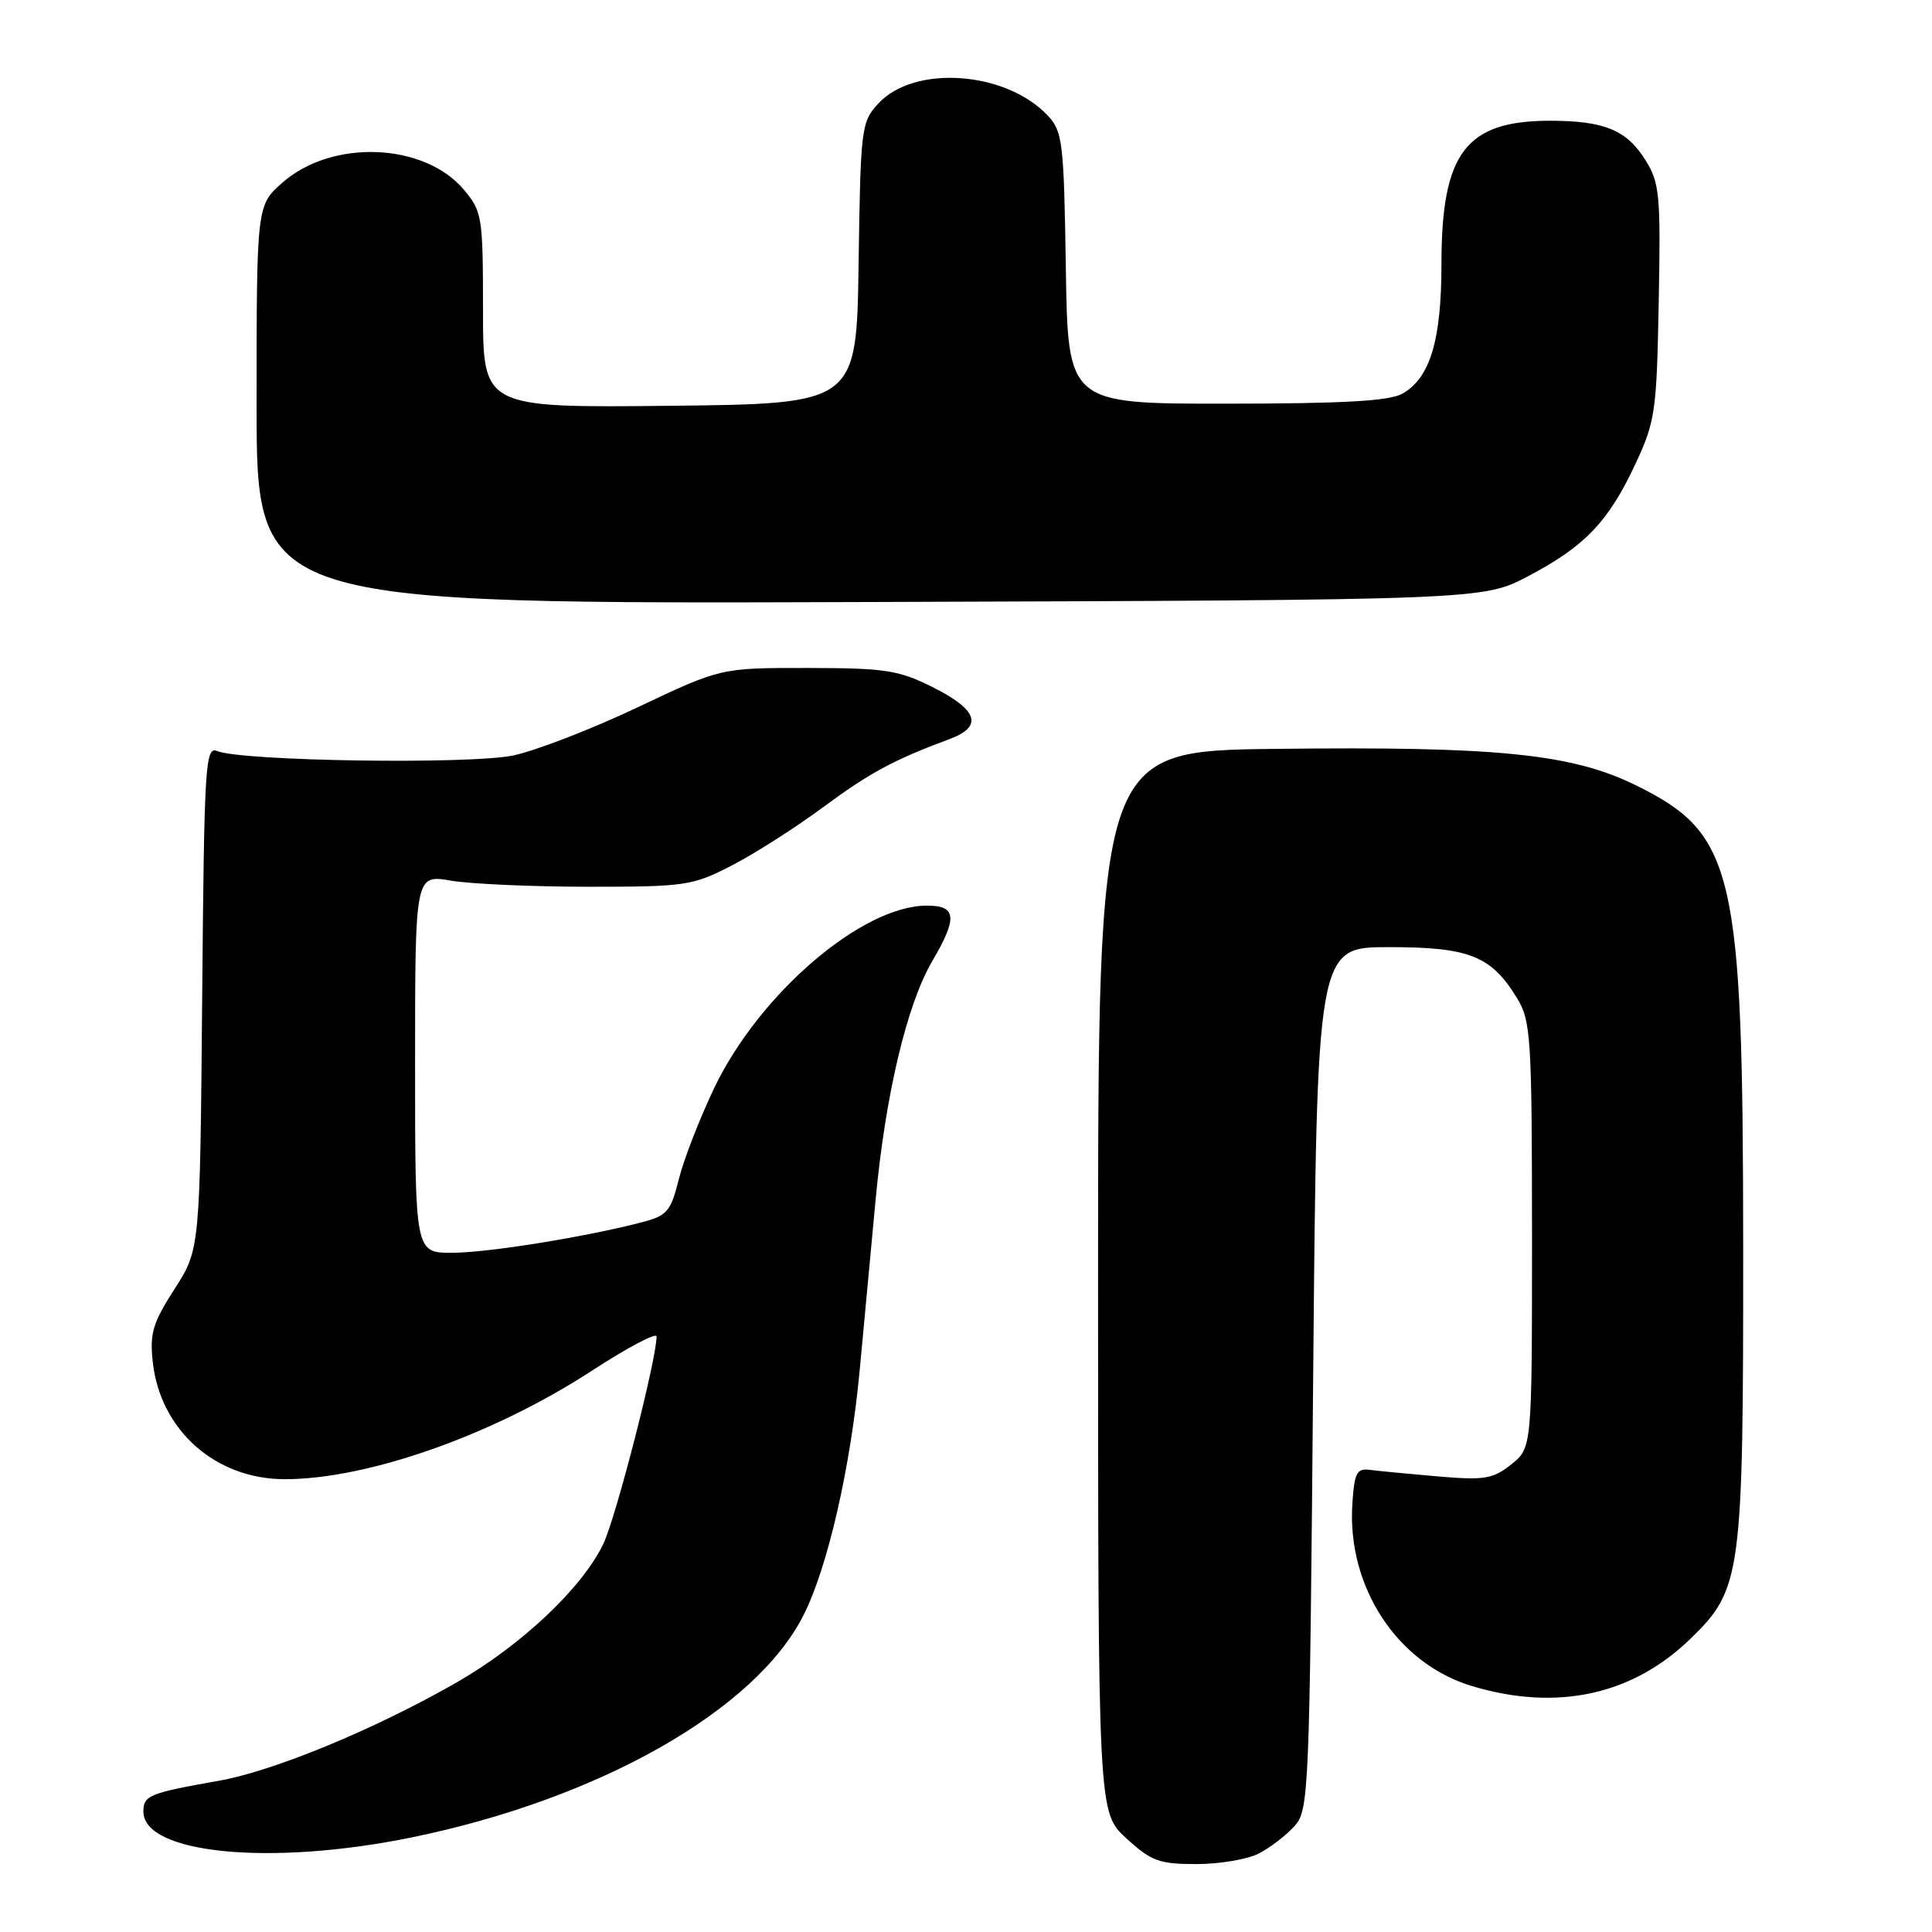 <?xml version="1.0" encoding="UTF-8" standalone="no"?>
<!DOCTYPE svg PUBLIC "-//W3C//DTD SVG 1.1//EN" "http://www.w3.org/Graphics/SVG/1.1/DTD/svg11.dtd" >
<svg xmlns="http://www.w3.org/2000/svg" xmlns:xlink="http://www.w3.org/1999/xlink" version="1.1" viewBox="0 0 256 256">
 <g >
 <path fill="currentColor"
d=" M 166.80 245.60 C 168.29 244.83 170.40 243.21 171.50 242.00 C 173.44 239.86 173.52 238.00 174.00 182.65 C 174.50 125.50 174.50 125.50 184.04 125.50 C 194.72 125.50 197.60 126.65 201.04 132.30 C 202.85 135.27 202.99 137.51 203.00 163.68 C 203.00 191.85 203.00 191.85 200.25 194.04 C 197.81 195.98 196.71 196.16 190.50 195.63 C 186.65 195.30 182.60 194.91 181.50 194.76 C 179.77 194.54 179.46 195.16 179.19 199.32 C 178.49 210.33 185.20 220.50 195.13 223.44 C 206.37 226.78 216.34 224.60 224.04 217.10 C 230.76 210.57 231.00 208.75 230.98 165.20 C 230.96 115.30 229.84 110.49 216.77 104.06 C 208.28 99.88 198.45 98.88 169.00 99.23 C 145.50 99.50 145.50 99.50 145.50 169.83 C 145.50 240.15 145.50 240.15 149.24 243.58 C 152.55 246.62 153.59 247.00 158.53 247.00 C 161.60 247.00 165.32 246.37 166.80 245.60 Z  M 54.58 243.46 C 79.43 238.36 100.14 226.60 106.48 214.00 C 109.69 207.65 112.72 194.37 113.92 181.50 C 114.49 175.45 115.43 165.32 116.02 159.00 C 117.32 145.08 120.16 133.12 123.51 127.39 C 126.91 121.59 126.76 120.00 122.82 120.00 C 114.23 120.00 100.64 131.65 94.65 144.14 C 92.72 148.19 90.60 153.63 89.95 156.24 C 88.89 160.50 88.40 161.08 85.13 161.94 C 77.57 163.91 64.60 166.00 59.89 166.00 C 55.00 166.00 55.00 166.00 55.00 140.94 C 55.00 115.88 55.00 115.88 59.75 116.69 C 62.36 117.13 70.58 117.50 78.00 117.50 C 90.85 117.50 91.76 117.36 96.97 114.68 C 99.98 113.13 105.38 109.68 108.97 107.03 C 115.20 102.42 118.41 100.68 125.80 97.94 C 130.33 96.26 129.60 94.05 123.50 91.01 C 119.05 88.79 117.24 88.52 107.00 88.51 C 95.50 88.50 95.50 88.50 84.50 93.72 C 78.45 96.59 71.03 99.46 68.02 100.10 C 62.31 101.31 32.08 100.86 28.79 99.52 C 27.20 98.86 27.06 101.15 26.79 132.18 C 26.50 165.55 26.50 165.55 23.12 170.81 C 20.22 175.33 19.82 176.69 20.25 180.54 C 21.26 189.53 28.58 196.00 37.73 196.00 C 48.78 196.00 65.39 190.13 78.47 181.60 C 83.16 178.55 87.00 176.52 87.00 177.09 C 87.00 180.12 81.62 201.07 79.94 204.58 C 77.15 210.41 69.07 218.03 60.44 222.97 C 49.57 229.19 36.21 234.70 28.90 235.98 C 19.81 237.58 19.00 237.91 19.00 240.03 C 19.00 245.66 35.93 247.29 54.58 243.46 Z  M 202.50 76.34 C 209.99 72.40 213.13 69.13 216.69 61.50 C 219.33 55.86 219.52 54.58 219.79 40.00 C 220.06 25.83 219.91 24.22 218.04 21.23 C 215.55 17.23 212.56 16.00 205.39 16.00 C 194.22 16.00 191.00 20.25 191.00 35.00 C 191.00 45.09 189.49 50.09 185.83 52.16 C 184.11 53.14 178.03 53.48 162.50 53.49 C 141.50 53.50 141.50 53.50 141.23 35.54 C 140.97 18.80 140.81 17.42 138.83 15.31 C 133.29 9.42 121.17 8.55 116.40 13.70 C 114.12 16.16 114.03 16.88 113.77 34.87 C 113.50 53.50 113.50 53.50 88.75 53.77 C 64.00 54.03 64.00 54.03 64.00 41.09 C 64.00 28.71 63.89 28.03 61.47 25.14 C 56.21 18.90 44.02 18.41 37.45 24.18 C 34.00 27.21 34.00 27.21 34.00 53.63 C 34.00 80.05 34.00 80.05 115.25 79.77 C 196.50 79.50 196.50 79.50 202.50 76.34 Z "/>
</g>
</svg>